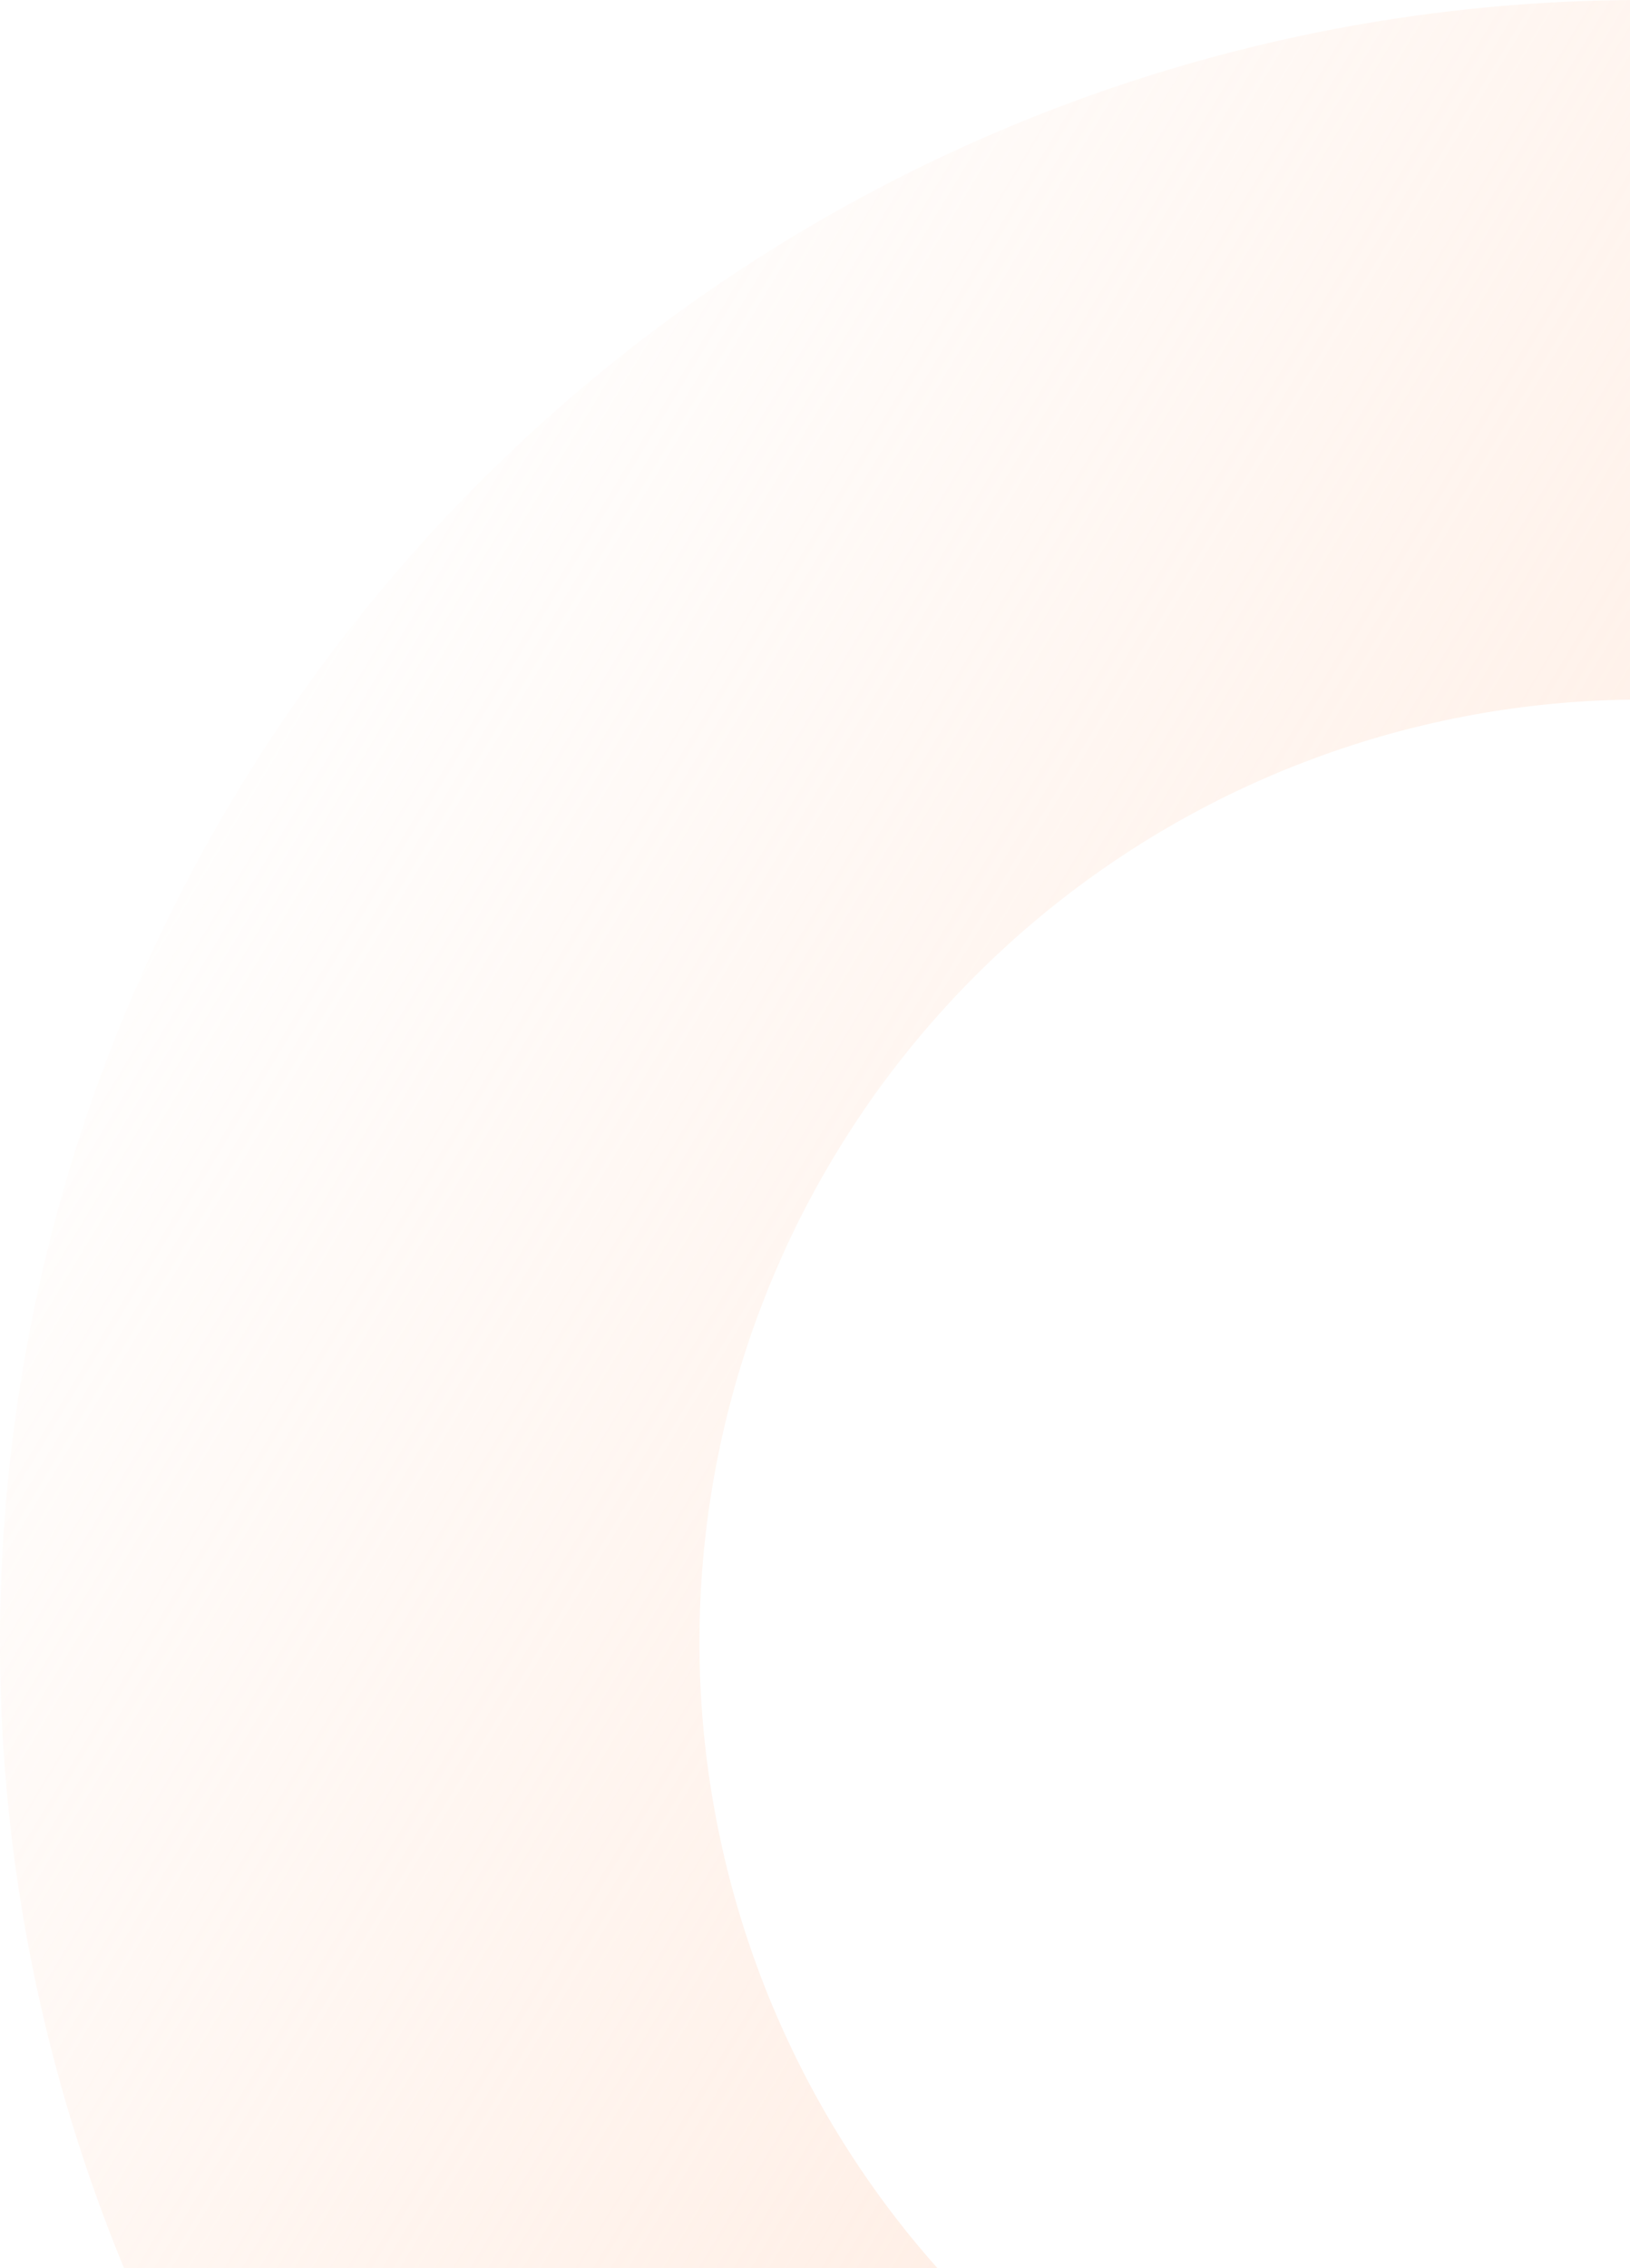 <svg width="69" height="96" viewBox="0 0 69 96" fill="none" xmlns="http://www.w3.org/2000/svg">
<path d="M139 69.5C139 84.882 133.897 99.83 124.49 112.001C115.084 124.172 101.905 132.878 87.019 136.756C72.134 140.633 56.382 139.463 42.233 133.428C28.084 127.393 16.337 116.835 8.832 103.407C1.328 89.98 -1.51 74.442 0.763 59.229C3.037 44.015 10.293 29.986 21.395 19.339C32.497 8.692 46.818 2.029 62.113 0.394C77.408 -1.241 92.813 2.244 105.915 10.304L90.401 35.523C82.881 30.897 74.039 28.897 65.26 29.835C56.481 30.774 48.261 34.598 41.889 40.709C35.517 46.82 31.352 54.873 30.047 63.605C28.742 72.337 30.371 81.255 34.679 88.962C38.986 96.669 45.729 102.729 53.85 106.193C61.971 109.656 71.012 110.328 79.555 108.103C88.099 105.877 95.663 100.88 101.063 93.894C106.462 86.909 109.391 78.329 109.391 69.5H139Z" fill="url(#paint0_linear_4479_8389)"/>
<defs>
<linearGradient id="paint0_linear_4479_8389" x1="139" y1="119.828" x2="-2.90863e-06" y2="35.948" gradientUnits="userSpaceOnUse">
<stop stop-color="#FFD9C4"/>
<stop offset="1" stop-color="#FFD9C3" stop-opacity="0"/>
</linearGradient>
</defs>
</svg>
